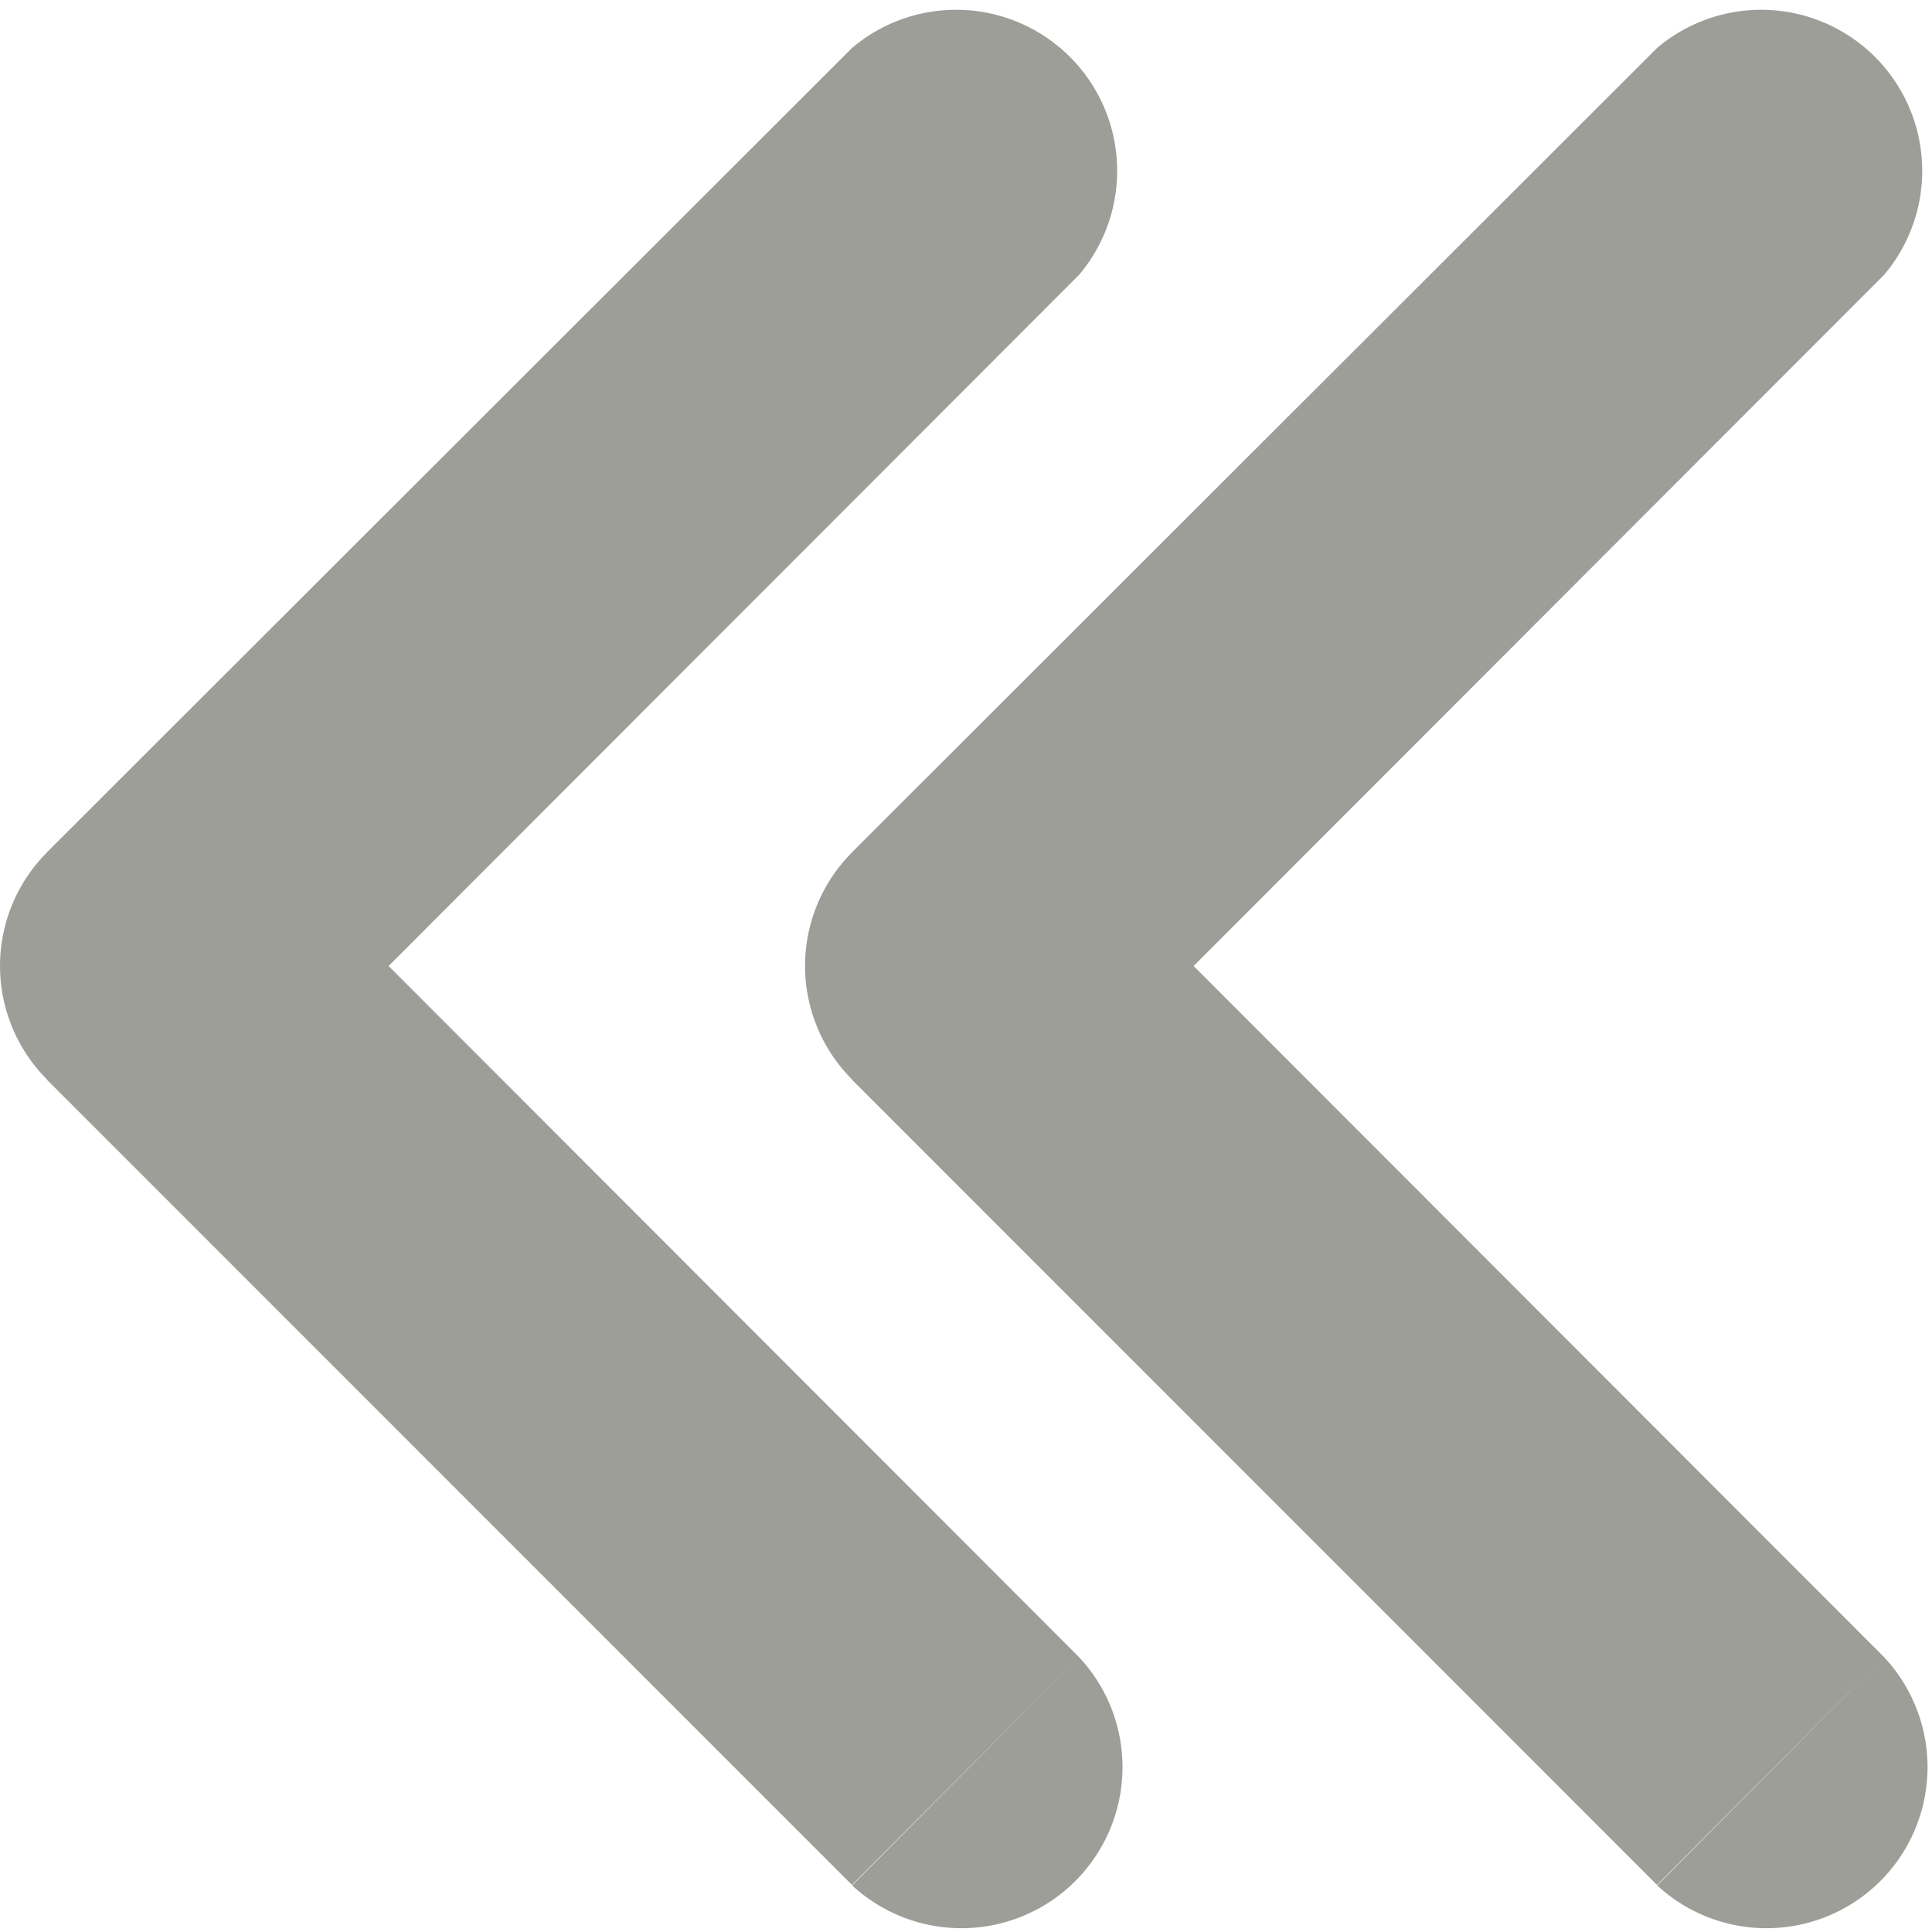 <svg xmlns="http://www.w3.org/2000/svg" width="12.105" height="12.105" viewBox="0 0 12.105 12.105">
  <g id="Group_50409" data-name="Group 50409" transform="translate(0 0)">
    <path id="Path_38771" data-name="Path 38771" d="M6.766,6.766l5.044-5.043L10.383.3,5.339,5.339ZM.3,1.722,5.339,6.766,6.766,5.339,1.722.3Zm11.513,0A1.009,1.009,0,0,0,10.383.3ZM6.052,6.052l-.713.713a1.007,1.007,0,0,0,1.426,0ZM1.722.3A1.009,1.009,0,0,0,.3,1.722Z" transform="translate(7.061 0) rotate(90)" fill="#9e9e99"/>
    <path id="Path_38772" data-name="Path 38772" d="M6.766,6.766l5.044-5.043L10.383.3,5.339,5.339ZM.3,1.722,5.339,6.766,6.766,5.339,1.722.3Zm11.513,0A1.009,1.009,0,0,0,10.383.3ZM6.052,6.052l-.713.713a1.007,1.007,0,0,0,1.426,0ZM1.722.3A1.009,1.009,0,0,0,.3,1.722Z" transform="translate(12.105 0) rotate(90)" fill="#9e9e99"/>
  </g>
</svg>
